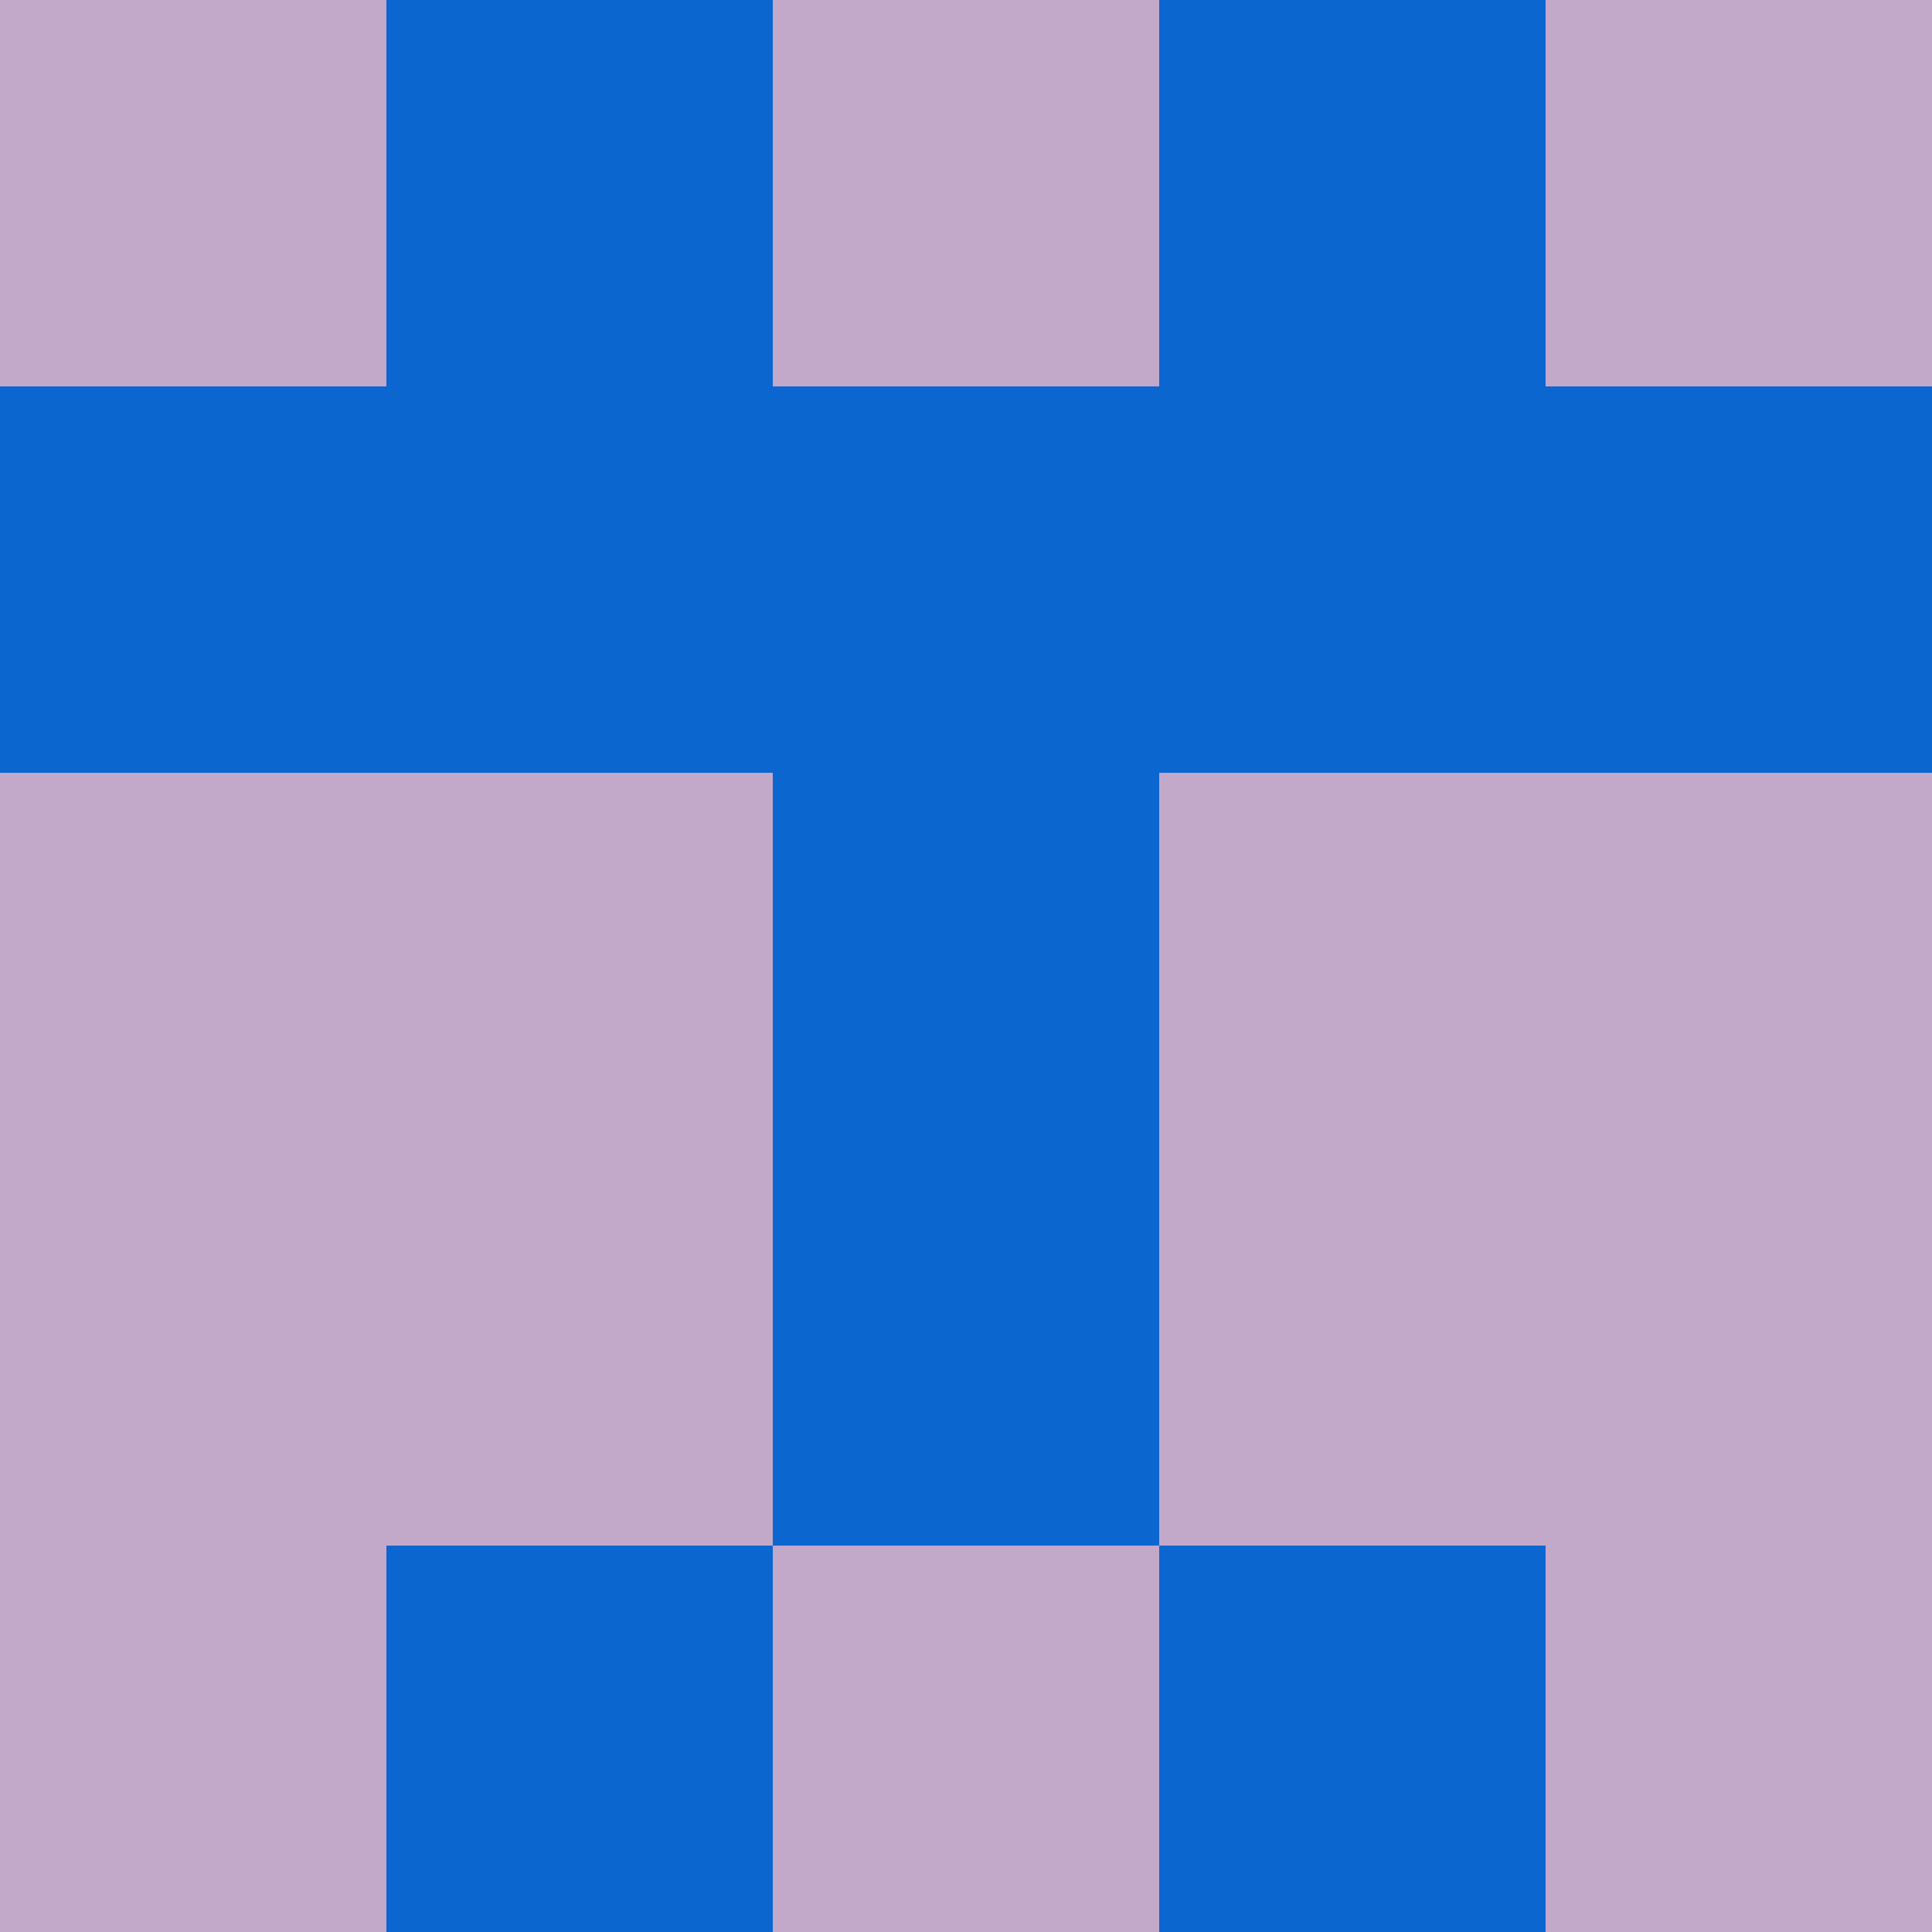 <?xml version="1.0" encoding="utf-8"?>
<!DOCTYPE svg PUBLIC "-//W3C//DTD SVG 20010904//EN"
"http://www.w3.org/TR/2001/REC-SVG-20010904/DTD/svg10.dtd">
<svg viewBox="0 0 5 5" height="100" width="100" xml:lang="fr"
     xmlns="http://www.w3.org/2000/svg"
     xmlns:xlink="http://www.w3.org/1999/xlink">
                        <rect x="0" y="0" height="1" width="1" fill="#C3A9C9"/>
                    <rect x="4" y="0" height="1" width="1" fill="#C3A9C9"/>
                    <rect x="1" y="0" height="1" width="1" fill="#0C66D0"/>
                    <rect x="3" y="0" height="1" width="1" fill="#0C66D0"/>
                    <rect x="2" y="0" height="1" width="1" fill="#C3A9C9"/>
                                <rect x="0" y="1" height="1" width="1" fill="#0C66D0"/>
                    <rect x="4" y="1" height="1" width="1" fill="#0C66D0"/>
                    <rect x="1" y="1" height="1" width="1" fill="#0C66D0"/>
                    <rect x="3" y="1" height="1" width="1" fill="#0C66D0"/>
                    <rect x="2" y="1" height="1" width="1" fill="#0C66D0"/>
                                <rect x="0" y="2" height="1" width="1" fill="#C3A9C9"/>
                    <rect x="4" y="2" height="1" width="1" fill="#C3A9C9"/>
                    <rect x="1" y="2" height="1" width="1" fill="#C3A9C9"/>
                    <rect x="3" y="2" height="1" width="1" fill="#C3A9C9"/>
                    <rect x="2" y="2" height="1" width="1" fill="#0C66D0"/>
                                <rect x="0" y="3" height="1" width="1" fill="#C3A9C9"/>
                    <rect x="4" y="3" height="1" width="1" fill="#C3A9C9"/>
                    <rect x="1" y="3" height="1" width="1" fill="#C3A9C9"/>
                    <rect x="3" y="3" height="1" width="1" fill="#C3A9C9"/>
                    <rect x="2" y="3" height="1" width="1" fill="#0C66D0"/>
                                <rect x="0" y="4" height="1" width="1" fill="#C3A9C9"/>
                    <rect x="4" y="4" height="1" width="1" fill="#C3A9C9"/>
                    <rect x="1" y="4" height="1" width="1" fill="#0C66D0"/>
                    <rect x="3" y="4" height="1" width="1" fill="#0C66D0"/>
                    <rect x="2" y="4" height="1" width="1" fill="#C3A9C9"/>
            </svg>
